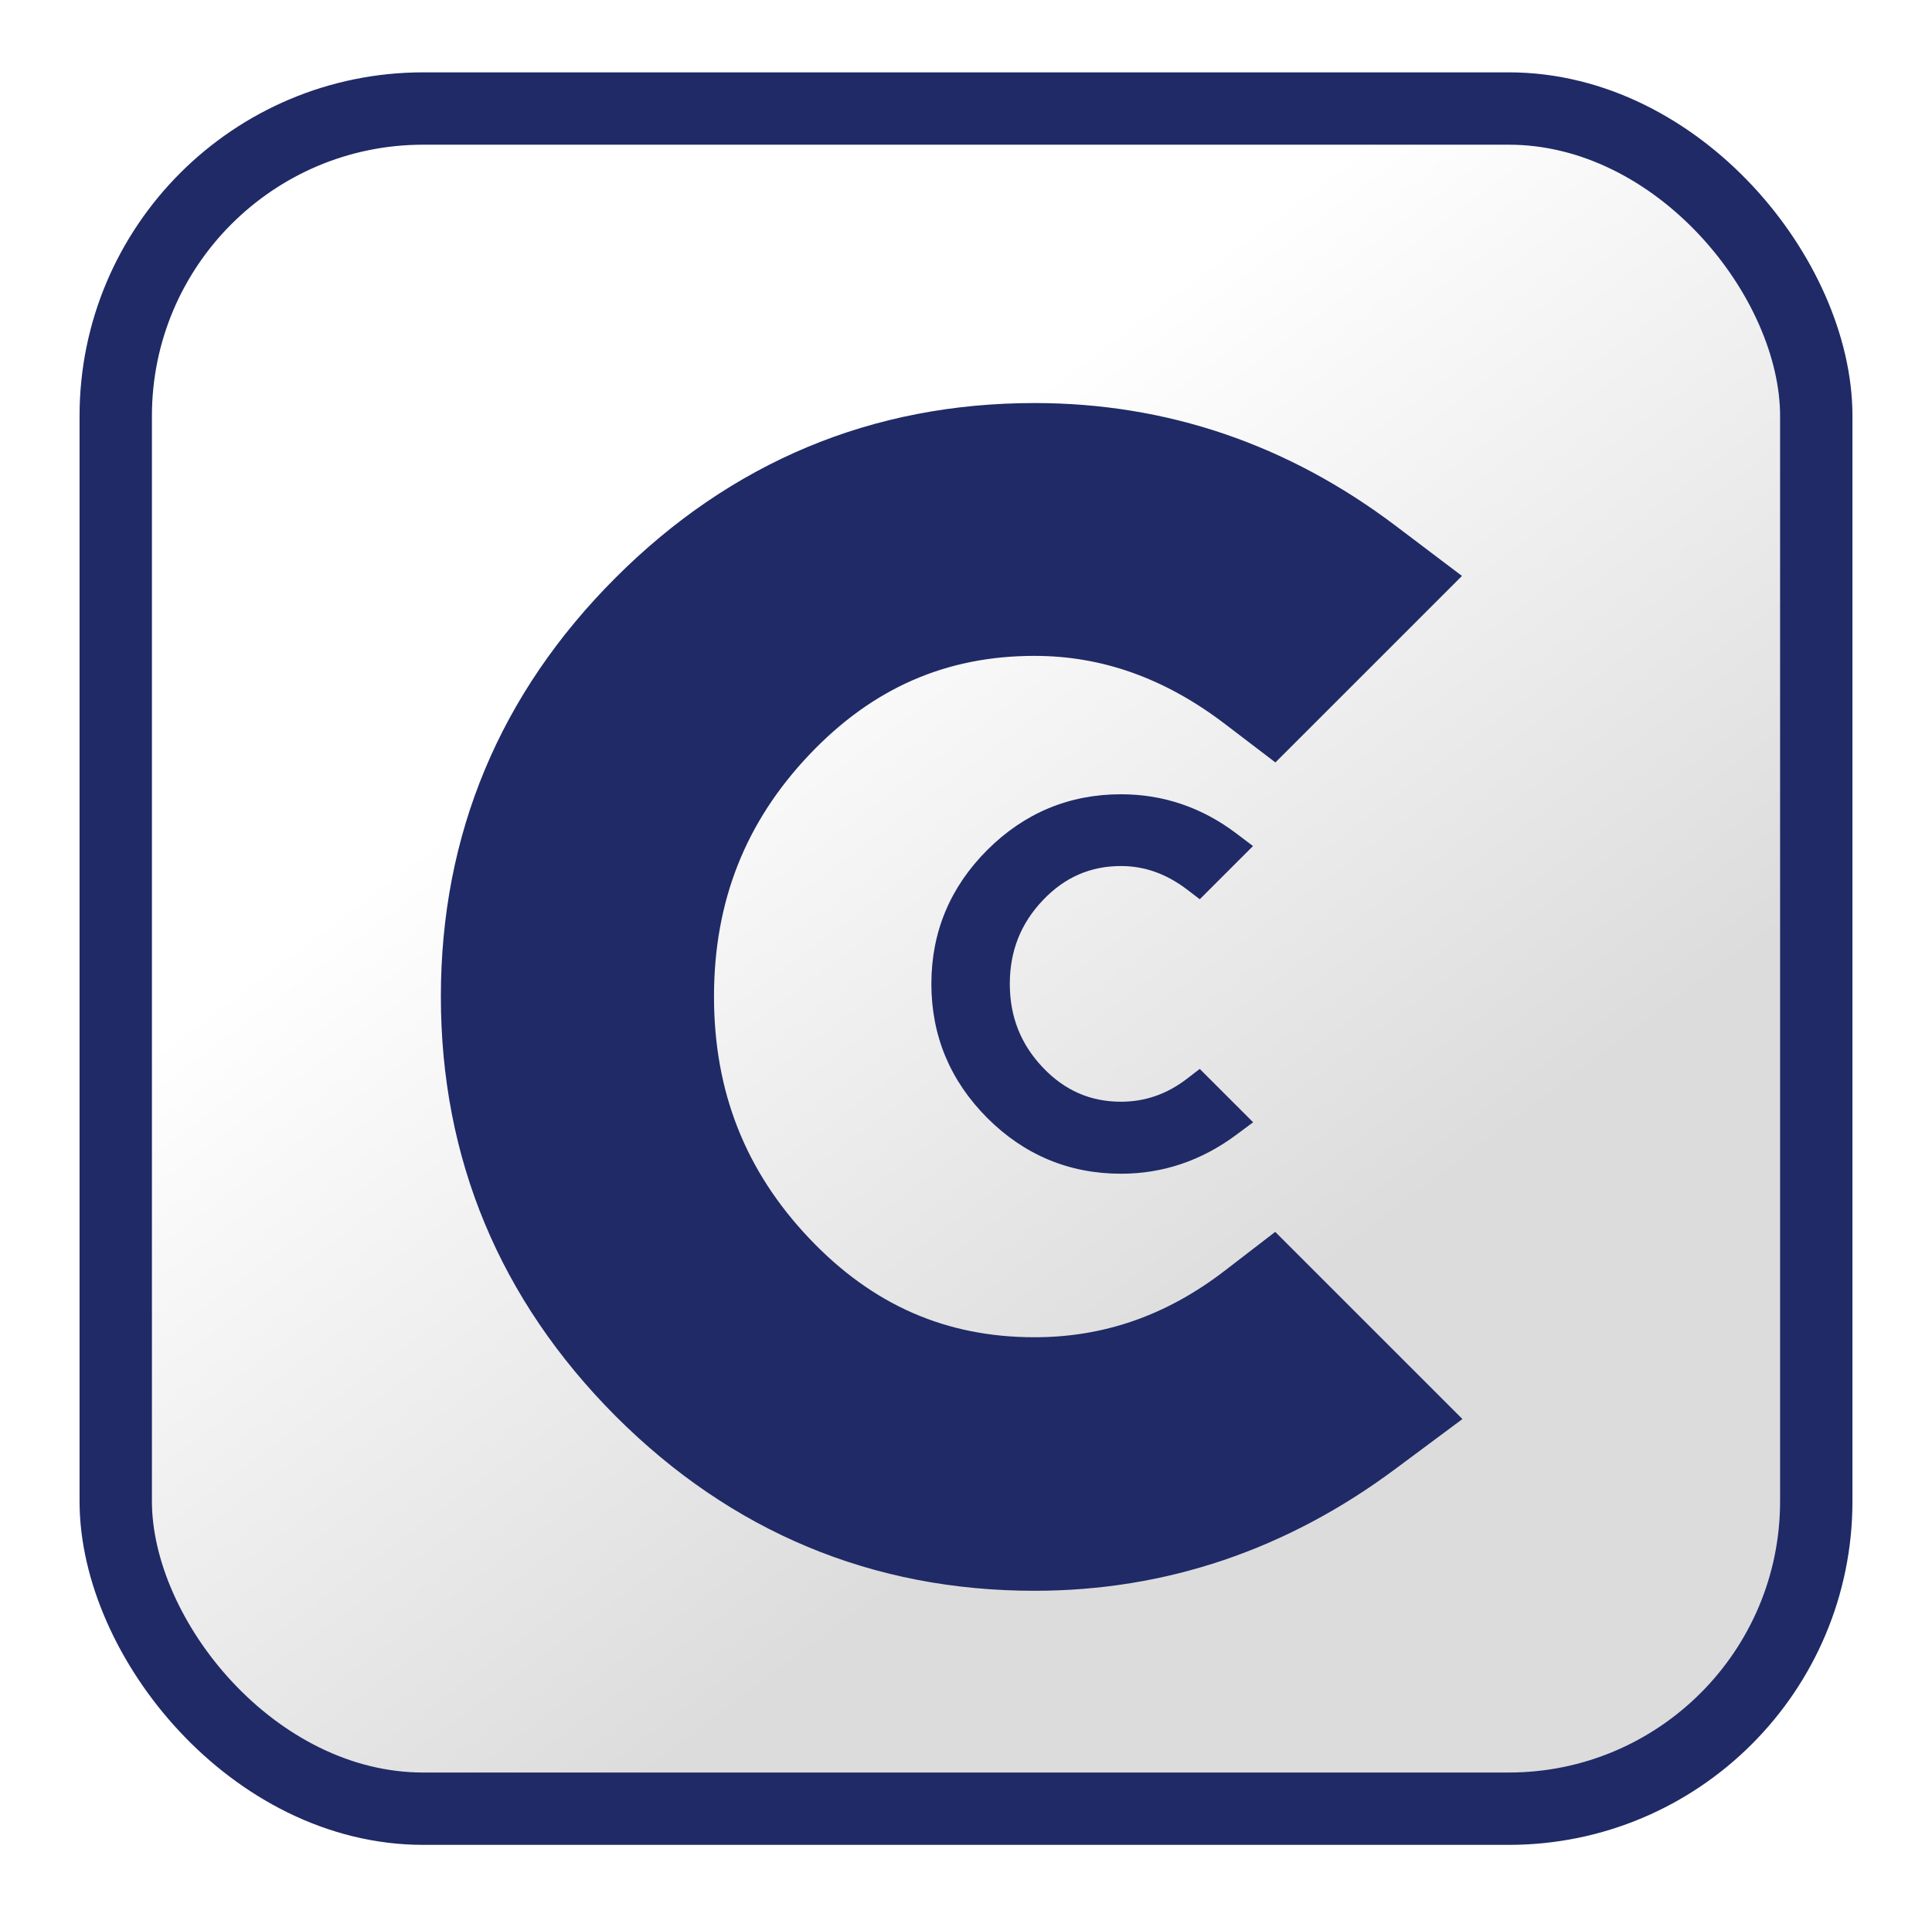 <svg width="170" height="169" viewBox="0 0 170 169" fill="none" xmlns="http://www.w3.org/2000/svg">
<g filter="url(#filter0_d_11_3)">
<rect x="10.184" y="3.184" width="149.633" height="149.633" rx="27.061" fill="url(#paint0_linear_11_3)" stroke="#1F2A66" stroke-width="6.367"/>
<path d="M58.669 113.762C49.663 104.715 45.161 93.908 45.161 81.341C45.161 68.773 49.663 57.987 58.669 48.981C67.675 39.975 78.462 35.472 91.029 35.472C101.263 35.472 110.576 38.645 118.968 44.99L111.661 52.297C105.275 47.425 98.398 44.99 91.029 44.99C81.491 44.99 73.345 48.551 66.591 55.674C59.836 62.797 56.459 71.352 56.459 81.341C56.459 91.329 59.836 99.885 66.591 107.008C73.345 114.13 81.491 117.692 91.029 117.692C98.561 117.692 105.439 115.297 111.661 110.508L118.968 117.815C110.494 124.119 101.181 127.271 91.029 127.271C78.462 127.271 67.675 122.768 58.669 113.762Z" fill="#1F2A66"/>
<path d="M58.669 113.762L54.157 118.254L54.162 118.259L54.167 118.264L58.669 113.762ZM118.968 44.99L123.47 49.492L128.641 44.321L122.808 39.911L118.968 44.99ZM111.661 52.297L107.799 57.359L112.226 60.736L116.163 56.799L111.661 52.297ZM111.661 110.508L116.163 106.005L112.209 102.051L107.777 105.462L111.661 110.508ZM118.968 117.815L122.769 122.923L128.682 118.524L123.47 113.312L118.968 117.815ZM63.182 109.27C55.343 101.395 51.528 92.195 51.528 81.341H38.793C38.793 95.621 43.984 108.035 54.157 118.254L63.182 109.27ZM51.528 81.341C51.528 70.487 55.342 61.313 63.172 53.483L54.167 44.478C43.985 54.66 38.793 67.059 38.793 81.341H51.528ZM63.172 53.483C71.002 45.654 80.176 41.839 91.029 41.839V29.105C76.748 29.105 64.349 34.297 54.167 44.478L63.172 53.483ZM91.029 41.839C99.836 41.839 107.808 44.534 115.128 50.069L122.808 39.911C113.344 32.755 102.691 29.105 91.029 29.105V41.839ZM114.466 40.487L107.159 47.794L116.163 56.799L123.47 49.492L114.466 40.487ZM115.523 47.234C108.133 41.597 99.921 38.622 91.029 38.622V51.357C96.875 51.357 102.417 53.254 107.799 57.359L115.523 47.234ZM91.029 38.622C79.687 38.622 69.887 42.944 61.97 51.293L71.211 60.055C76.802 54.159 83.295 51.357 91.029 51.357V38.622ZM61.97 51.293C54.072 59.621 50.092 69.754 50.092 81.341H62.826C62.826 72.951 65.6 65.972 71.211 60.055L61.97 51.293ZM50.092 81.341C50.092 92.927 54.072 103.06 61.97 111.389L71.211 102.626C65.6 96.709 62.826 89.731 62.826 81.341H50.092ZM61.97 111.389C69.887 119.738 79.687 124.059 91.029 124.059V111.325C83.295 111.325 76.802 108.523 71.211 102.626L61.97 111.389ZM91.029 124.059C100.029 124.059 108.26 121.161 115.545 115.553L107.777 105.462C102.617 109.434 97.094 111.325 91.029 111.325V124.059ZM107.159 115.01L114.466 122.317L123.47 113.312L116.163 106.005L107.159 115.01ZM115.167 112.706C107.745 118.228 99.754 120.904 91.029 120.904V133.638C102.609 133.638 113.244 130.009 122.769 122.923L115.167 112.706ZM91.029 120.904C80.176 120.904 71.002 117.089 63.172 109.26L54.167 118.264C64.349 128.446 76.748 133.638 91.029 133.638V120.904Z" fill="#1F2A66"/>
<path d="M87.991 90.895C85.027 87.917 83.545 84.361 83.545 80.225C83.545 76.088 85.027 72.538 87.991 69.575C90.955 66.611 94.505 65.129 98.641 65.129C102.009 65.129 105.074 66.173 107.836 68.261L105.431 70.666C103.329 69.062 101.066 68.261 98.641 68.261C95.502 68.261 92.821 69.433 90.598 71.777C88.375 74.121 87.263 76.937 87.263 80.225C87.263 83.512 88.375 86.328 90.598 88.672C92.821 91.016 95.502 92.188 98.641 92.188C101.12 92.188 103.383 91.4 105.431 89.824L107.836 92.229C105.047 94.303 101.982 95.341 98.641 95.341C94.505 95.341 90.955 93.859 87.991 90.895Z" fill="#1F2A66"/>
<path d="M87.991 90.895L86.863 92.018L86.865 92.02L87.991 90.895ZM107.836 68.261L108.962 69.386L110.254 68.094L108.796 66.991L107.836 68.261ZM105.431 70.666L104.466 71.931L105.572 72.776L106.557 71.791L105.431 70.666ZM105.431 89.824L106.557 88.698L105.568 87.71L104.46 88.562L105.431 89.824ZM107.836 92.229L108.786 93.506L110.265 92.406L108.962 91.103L107.836 92.229ZM89.119 89.772C86.447 87.087 85.137 83.932 85.137 80.225H81.953C81.953 84.789 83.607 88.747 86.863 92.018L89.119 89.772ZM85.137 80.225C85.137 76.517 86.447 73.37 89.117 70.7L86.865 68.449C83.607 71.707 81.953 75.66 81.953 80.225H85.137ZM89.117 70.7C91.787 68.03 94.933 66.72 98.641 66.72V63.537C94.076 63.537 90.123 65.191 86.865 68.449L89.117 70.7ZM98.641 66.72C101.652 66.72 104.382 67.645 106.876 69.531L108.796 66.991C105.766 64.7 102.366 63.537 98.641 63.537V66.72ZM106.71 67.135L104.306 69.54L106.557 71.791L108.962 69.386L106.71 67.135ZM106.397 69.4C104.044 67.606 101.447 66.669 98.641 66.669V69.853C100.685 69.853 102.615 70.519 104.466 71.931L106.397 69.4ZM98.641 66.669C95.051 66.669 91.957 68.031 89.443 70.682L91.753 72.873C93.685 70.835 95.953 69.853 98.641 69.853V66.669ZM89.443 70.682C86.934 73.328 85.672 76.538 85.672 80.225H88.855C88.855 77.337 89.816 74.915 91.753 72.873L89.443 70.682ZM85.672 80.225C85.672 83.912 86.934 87.121 89.443 89.767L91.753 87.576C89.816 85.534 88.855 83.112 88.855 80.225H85.672ZM89.443 89.767C91.957 92.418 95.051 93.78 98.641 93.78V90.596C95.953 90.596 93.685 89.614 91.753 87.576L89.443 89.767ZM98.641 93.78C101.487 93.78 104.089 92.866 106.402 91.085L104.46 88.562C102.678 89.934 100.753 90.596 98.641 90.596V93.78ZM104.306 90.949L106.71 93.354L108.962 91.103L106.557 88.698L104.306 90.949ZM106.886 90.951C104.36 92.831 101.625 93.749 98.641 93.749V96.933C102.339 96.933 105.735 95.776 108.786 93.506L106.886 90.951ZM98.641 93.749C94.933 93.749 91.787 92.439 89.117 89.769L86.865 92.02C90.123 95.278 94.076 96.933 98.641 96.933V93.749Z" fill="#1F2A66"/>
</g>
<defs>
<filter id="filter0_d_11_3" x="0.633" y="0" width="168.735" height="168.735" filterUnits="userSpaceOnUse" color-interpolation-filters="sRGB">
<feFlood flood-opacity="0" result="BackgroundImageFix"/>
<feColorMatrix in="SourceAlpha" type="matrix" values="0 0 0 0 0 0 0 0 0 0 0 0 0 0 0 0 0 0 127 0" result="hardAlpha"/>
<feOffset dy="6.367"/>
<feGaussianBlur stdDeviation="3.184"/>
<feComposite in2="hardAlpha" operator="out"/>
<feColorMatrix type="matrix" values="0 0 0 0 0 0 0 0 0 0 0 0 0 0 0 0 0 0 0.25 0"/>
<feBlend mode="normal" in2="BackgroundImageFix" result="effect1_dropShadow_11_3"/>
<feBlend mode="normal" in="SourceGraphic" in2="effect1_dropShadow_11_3" result="shape"/>
</filter>
<linearGradient id="paint0_linear_11_3" x1="13.367" y1="-39" x2="268.857" y2="302.449" gradientUnits="userSpaceOnUse">
<stop offset="0.234" stop-color="white"/>
<stop offset="0.417" stop-color="#DCDCDC"/>
</linearGradient>
</defs>
</svg>
